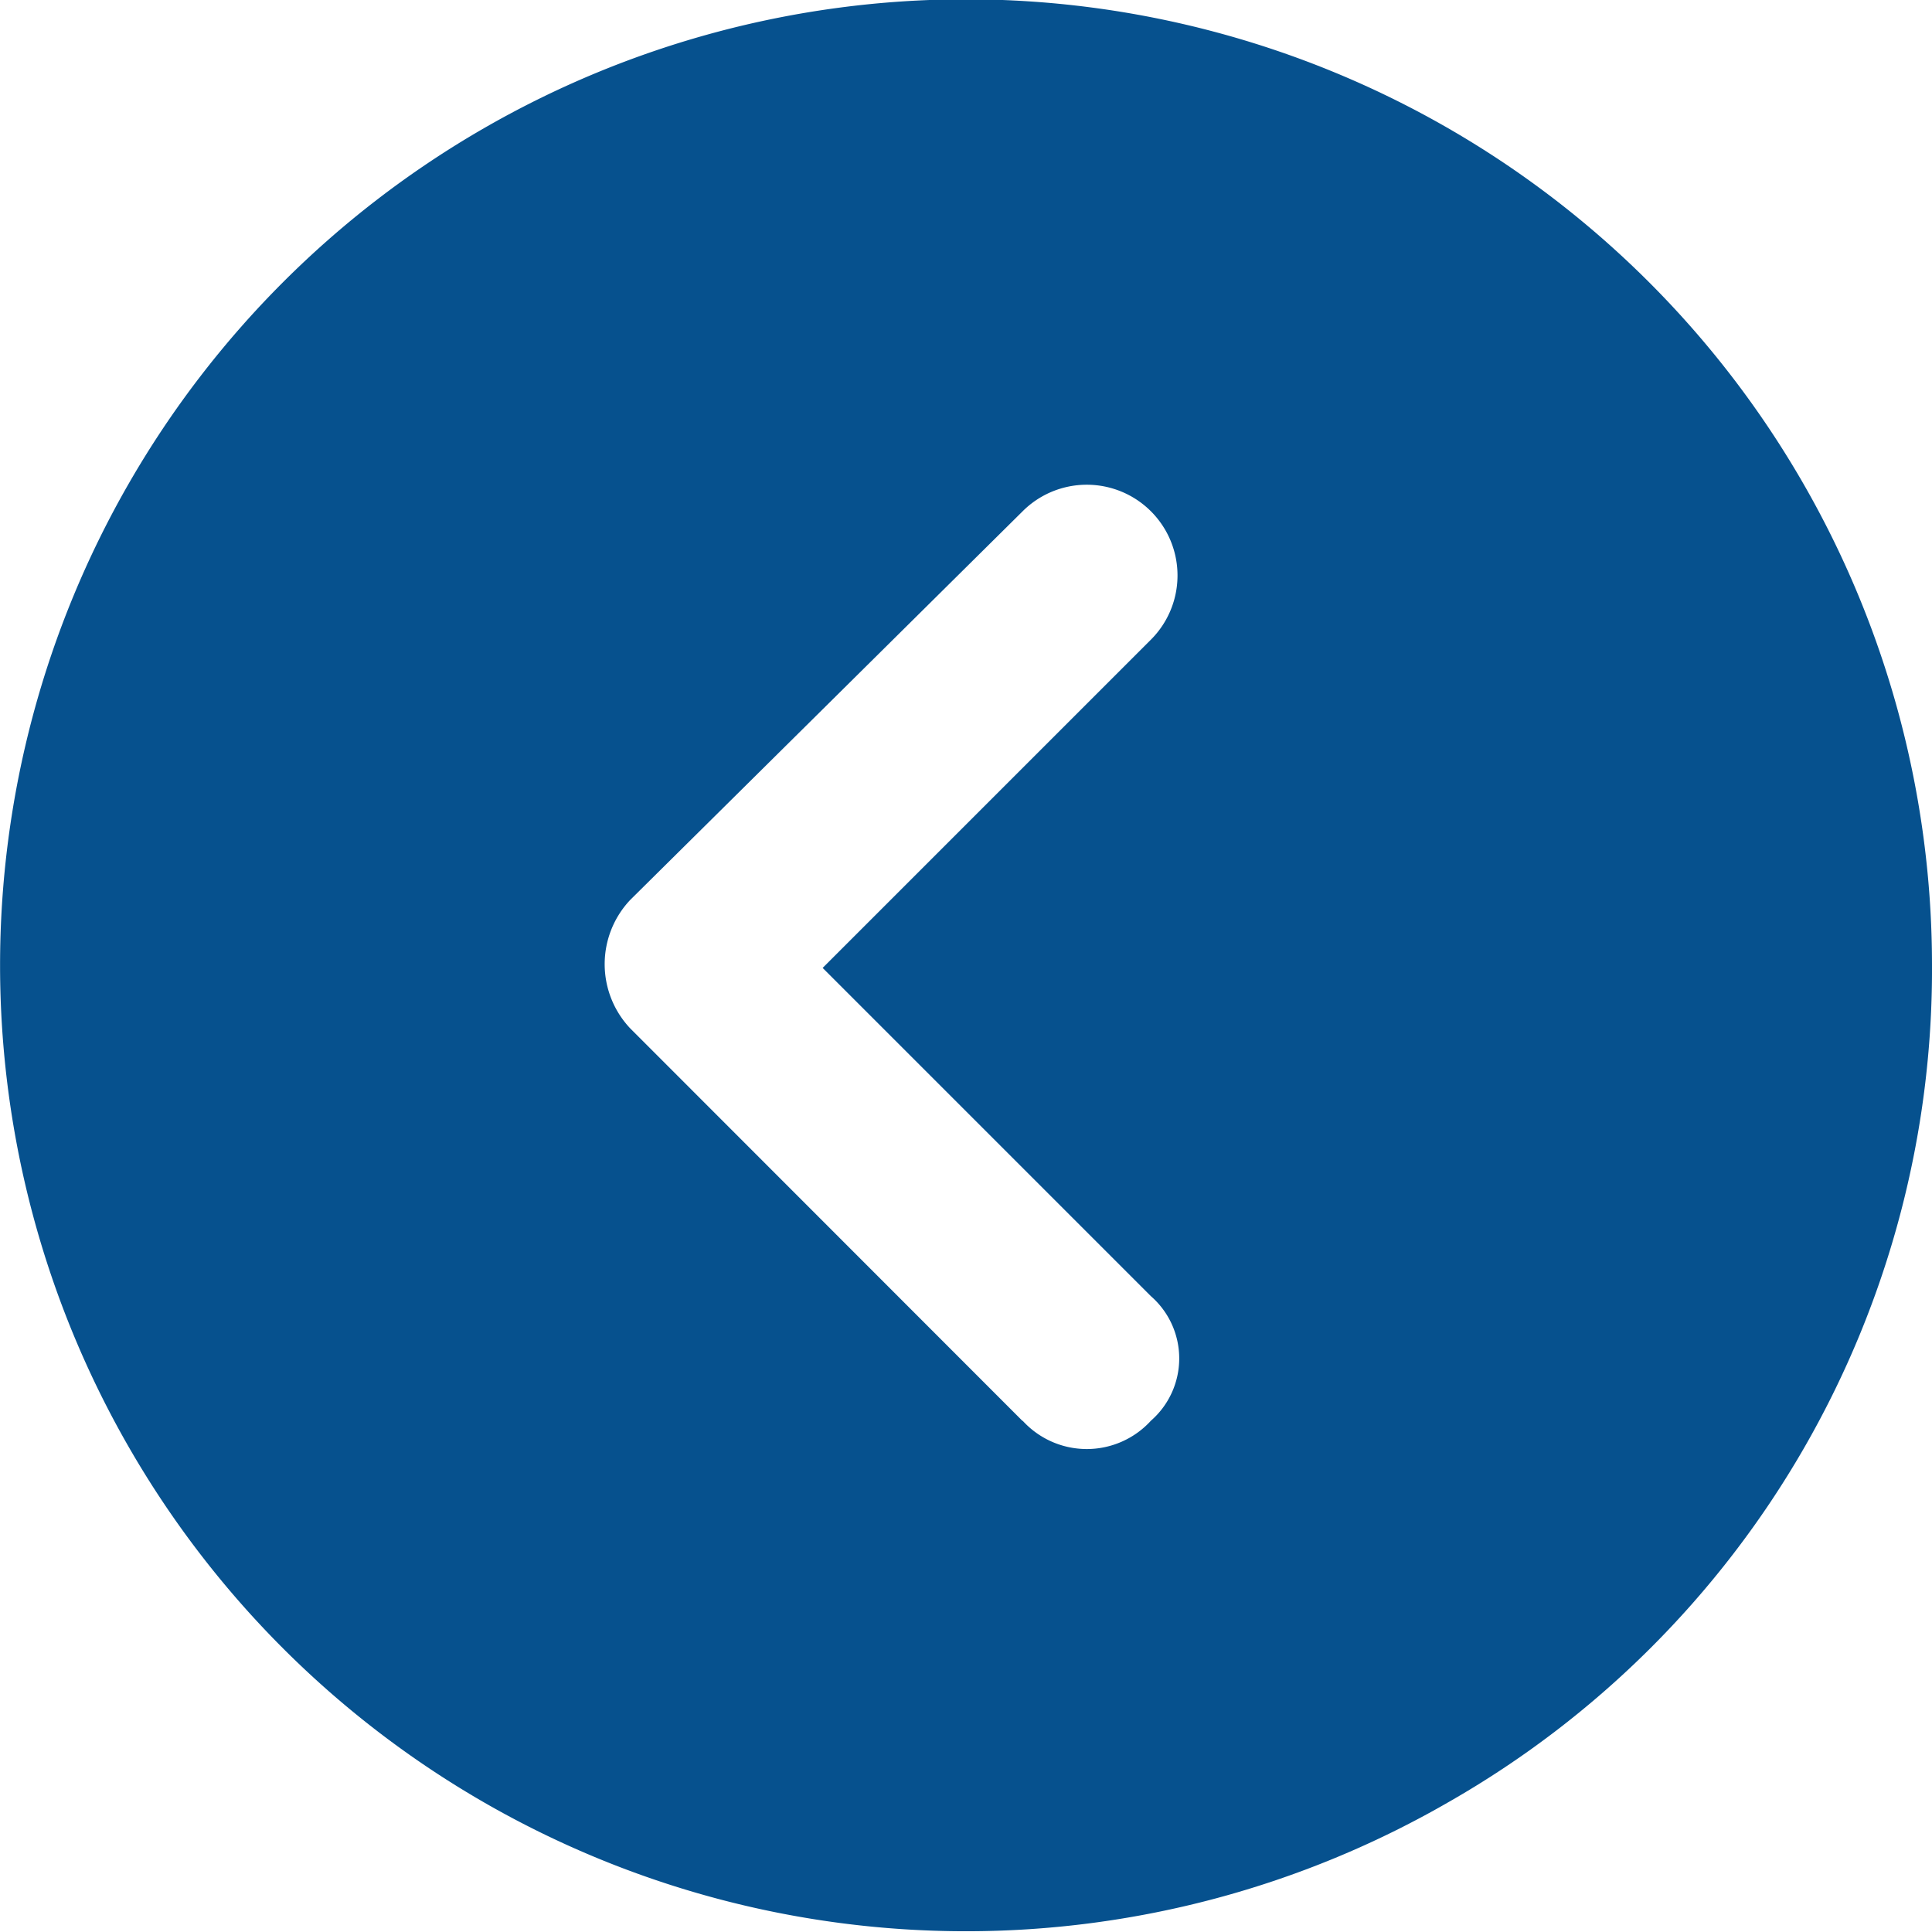 <svg xmlns="http://www.w3.org/2000/svg" width="28.755" height="28.755" viewBox="0 0 28.755 28.755">
  <path id="circle-chevron-right" d="M28.755,15.121a14.377,14.377,0,1,0-7.189,12.468A14.27,14.27,0,0,0,28.755,15.121Zm-13.535,6.8L9.379,16.076a1.392,1.392,0,0,1,0-1.91L15.22,8.381a1.35,1.35,0,0,1,1.91,1.91l-4.886,4.886,4.886,4.886a1.23,1.23,0,0,1,0,1.853A1.292,1.292,0,0,1,15.22,21.916Z" transform="translate(0 -0.771)" fill="#06518e"/>
</svg>
